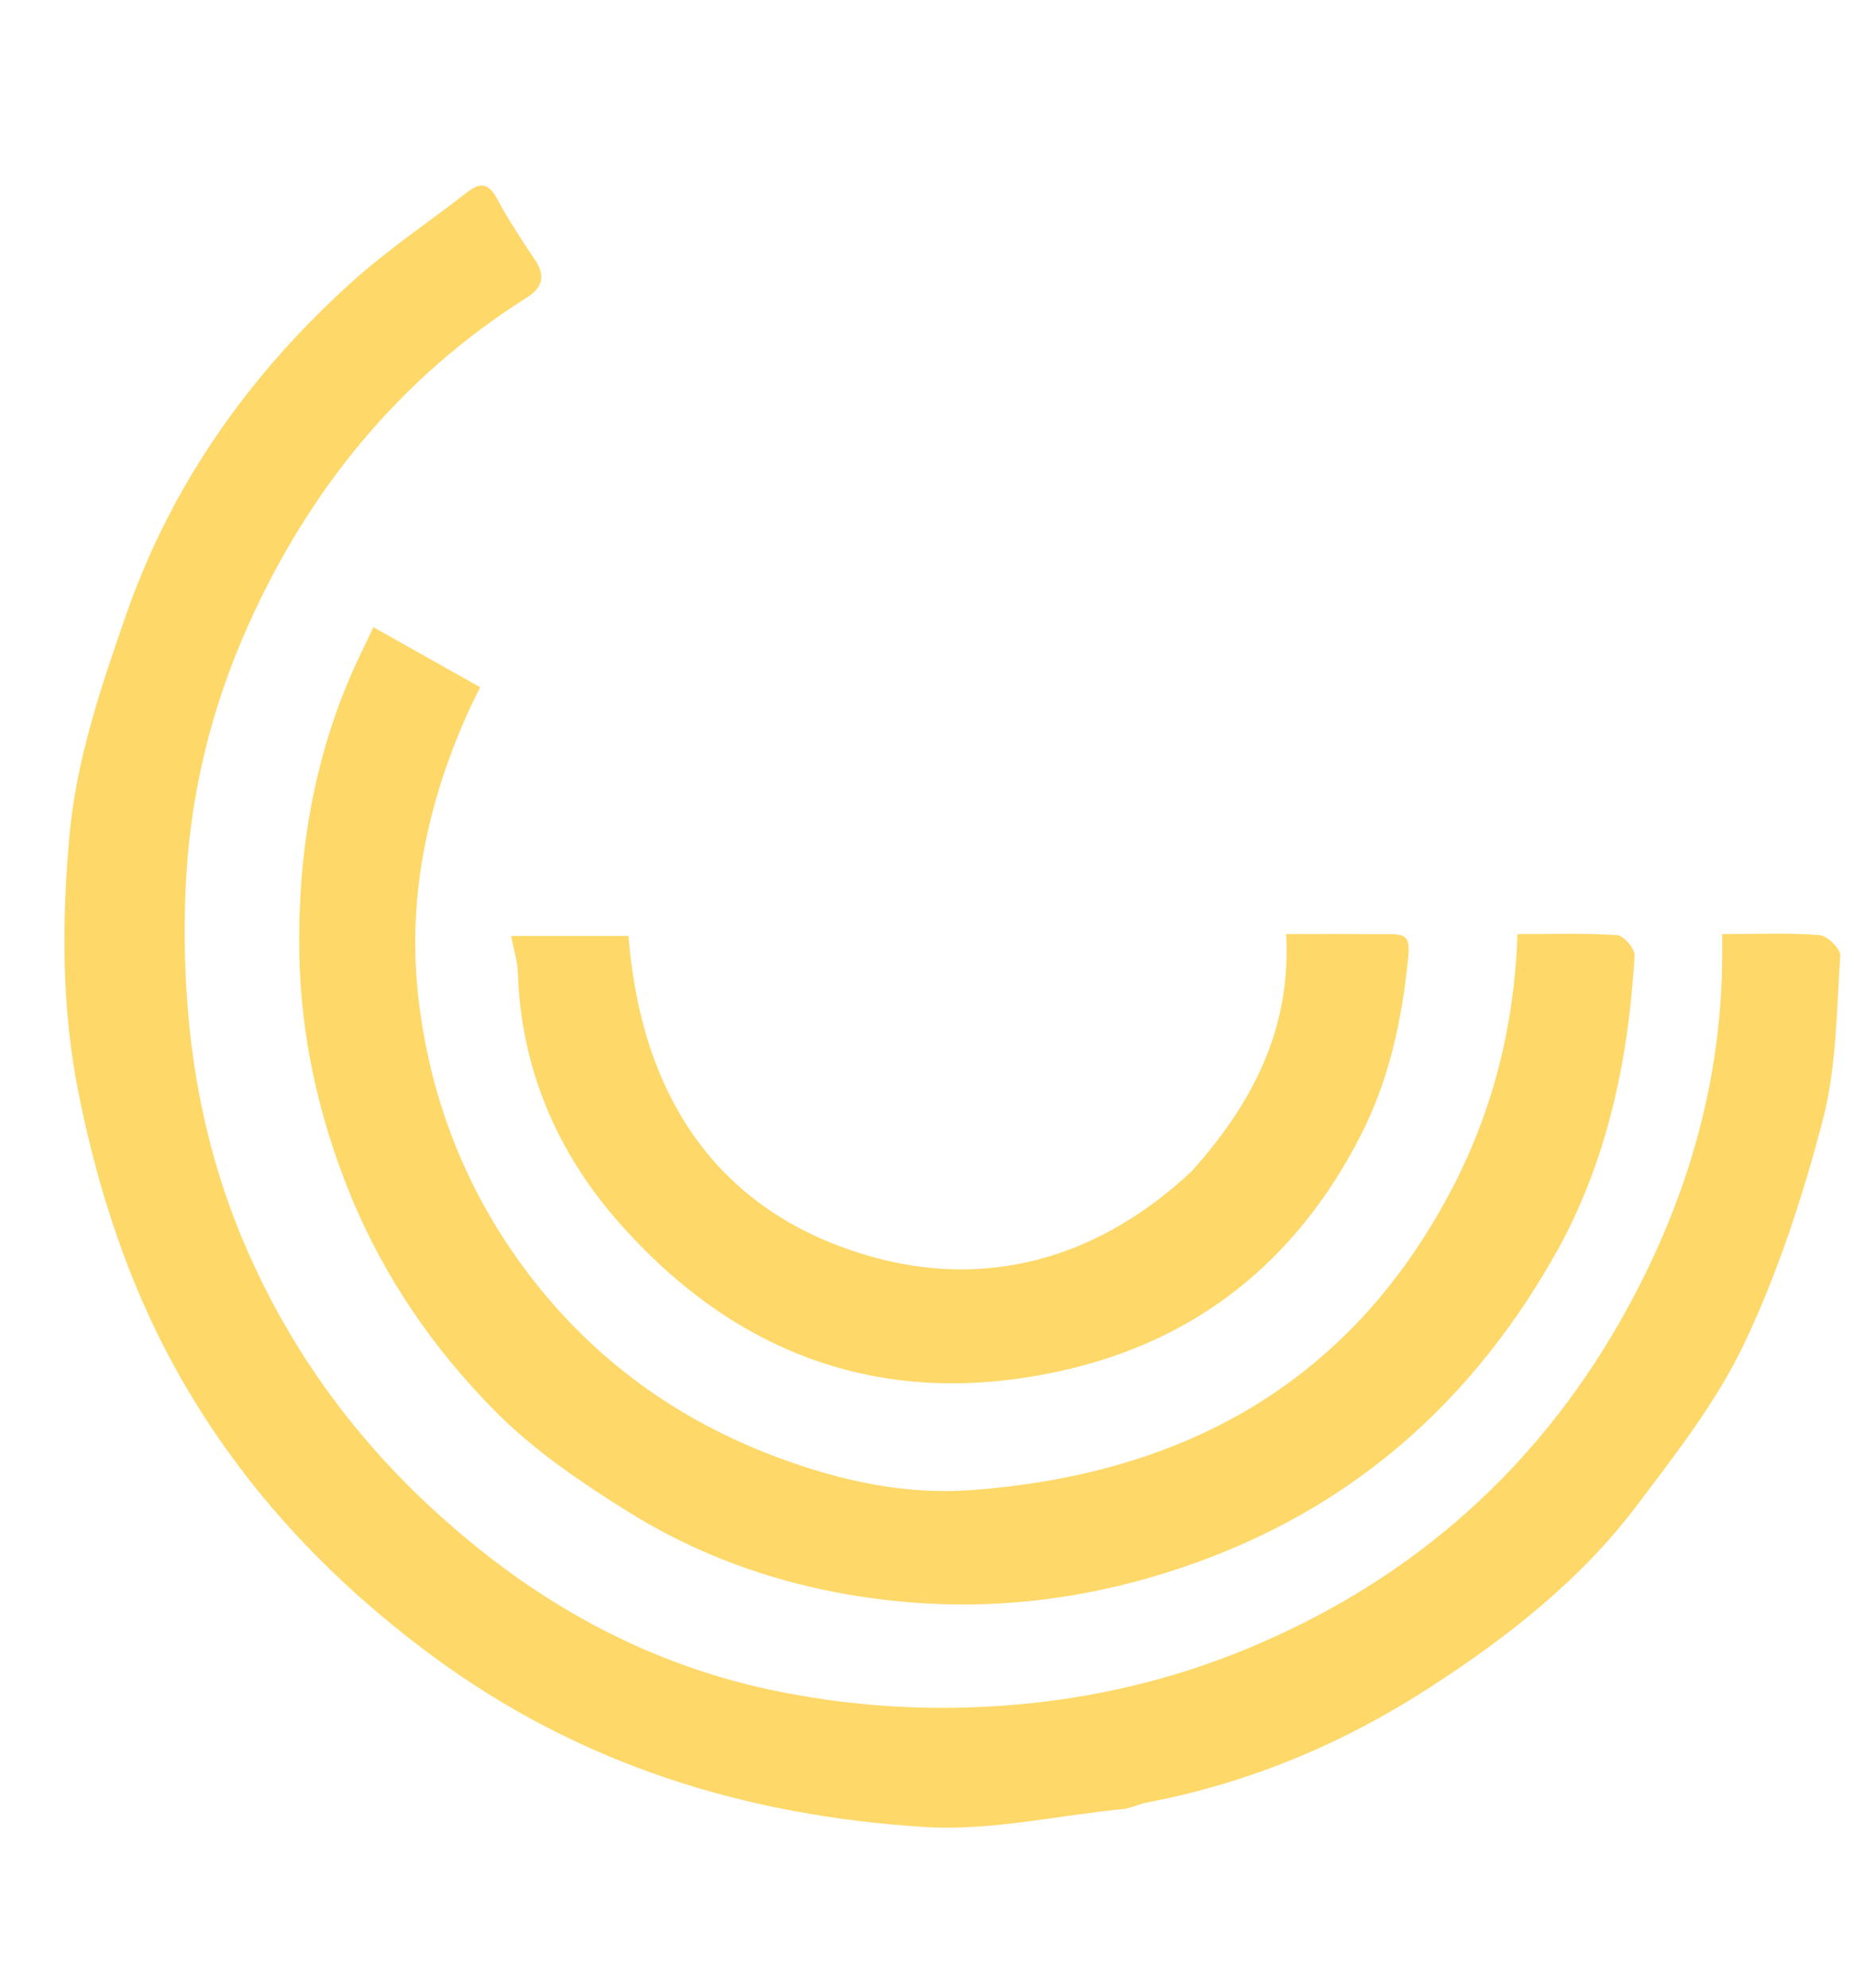 <svg xmlns="http://www.w3.org/2000/svg" viewBox="0 0 280 300">
  <path fill="#FED868" d="M170 272.996c-10.367 1.007-20.379 3.362-30.209 2.759-27.12-1.665-52.296-9.406-74.605-25.914-16.055-11.88-29.227-26.136-38.752-43.42-7.075-12.839-11.633-26.794-14.56-41.371-2.62-13.05-2.534-26.167-1.375-39.01 1.029-11.394 4.852-22.718 8.686-33.635 6.875-19.576 18.69-36.13 34.1-49.975 5.435-4.882 11.574-8.977 17.356-13.476 2.148-1.671 3.322-1.057 4.536 1.231 1.667 3.142 3.673 6.112 5.644 9.083 1.583 2.386 1.11 4.149-1.24 5.631-19.185 12.093-32.902 28.986-42.088 49.453-5.732 12.77-8.98 26.28-9.49 40.463-.662 18.383 1.683 36.055 8.995 53.109 8.114 18.923 20.574 34.333 36.636 46.867 13.128 10.245 27.899 17.351 44.327 20.582 11.598 2.281 23.165 2.943 35.139 1.936 15.54-1.306 29.944-5.413 43.663-12.31 22.753-11.439 39.693-28.846 51.114-51.524 7.843-15.57 12.231-32.095 12.218-49.651v-2.844c5.128 0 9.928-.21 14.684.15 1.175.089 3.219 2.104 3.149 3.116-.575 8.311-.562 16.855-2.648 24.825-3.004 11.48-6.75 22.95-11.822 33.646-4.175 8.805-10.392 16.737-16.323 24.589-8.463 11.203-19.42 19.758-31.154 27.357-13.164 8.524-27.354 14.463-42.783 17.393-.945.18-1.842.619-3.198.94z"/>
  <path fill="#FED868" d="M70 109.067c-5.827 13.52-8.433 27.334-6.812 41.508 1.748 15.286 7.245 29.391 16.68 41.769 9.83 12.896 22.459 21.996 37.606 27.64 9.412 3.508 19.206 5.661 29.205 4.92 31.824-2.356 56.91-15.923 72.301-44.901 6.406-12.06 9.713-24.966 10.2-39.017 5.126 0 10.093-.176 15.027.148.995.065 2.726 2.078 2.664 3.105-.948 15.833-4.164 31.227-12.016 45.11-13.84 24.473-34.063 41.008-61.472 48.836-11.936 3.41-23.926 4.637-36.02 3.648-15.125-1.237-29.606-5.609-42.569-13.71-6.99-4.37-14.007-9.114-19.788-14.91-9.411-9.436-16.977-20.37-22.1-32.912-4.794-11.736-7.499-23.966-7.702-36.46-.237-14.526 2.05-28.865 7.984-42.366.965-2.193 2.039-4.339 3.206-6.812l16.119 9.06c-.9 1.813-1.68 3.382-2.513 5.344z"/>
  <path fill="#FED868" d="M180 176.75c9.193-10.256 15.046-21.522 14.237-35.77 5.52 0 10.644-.021 15.768.01 2.43.014 2.96.583 2.663 3.562-.941 9.481-2.872 18.48-7.287 27.043-9.685 18.786-24.675 30.793-45.21 35.326-26.633 5.88-49.056-2.33-66.804-22.532-9.257-10.536-14.704-23.187-15.154-37.585-.055-1.751-.635-3.486-1.031-5.539h17.733c1.858 23.482 12.82 41.346 35.966 48.19 17.842 5.275 34.858.678 49.119-12.705z"/>
</svg>
